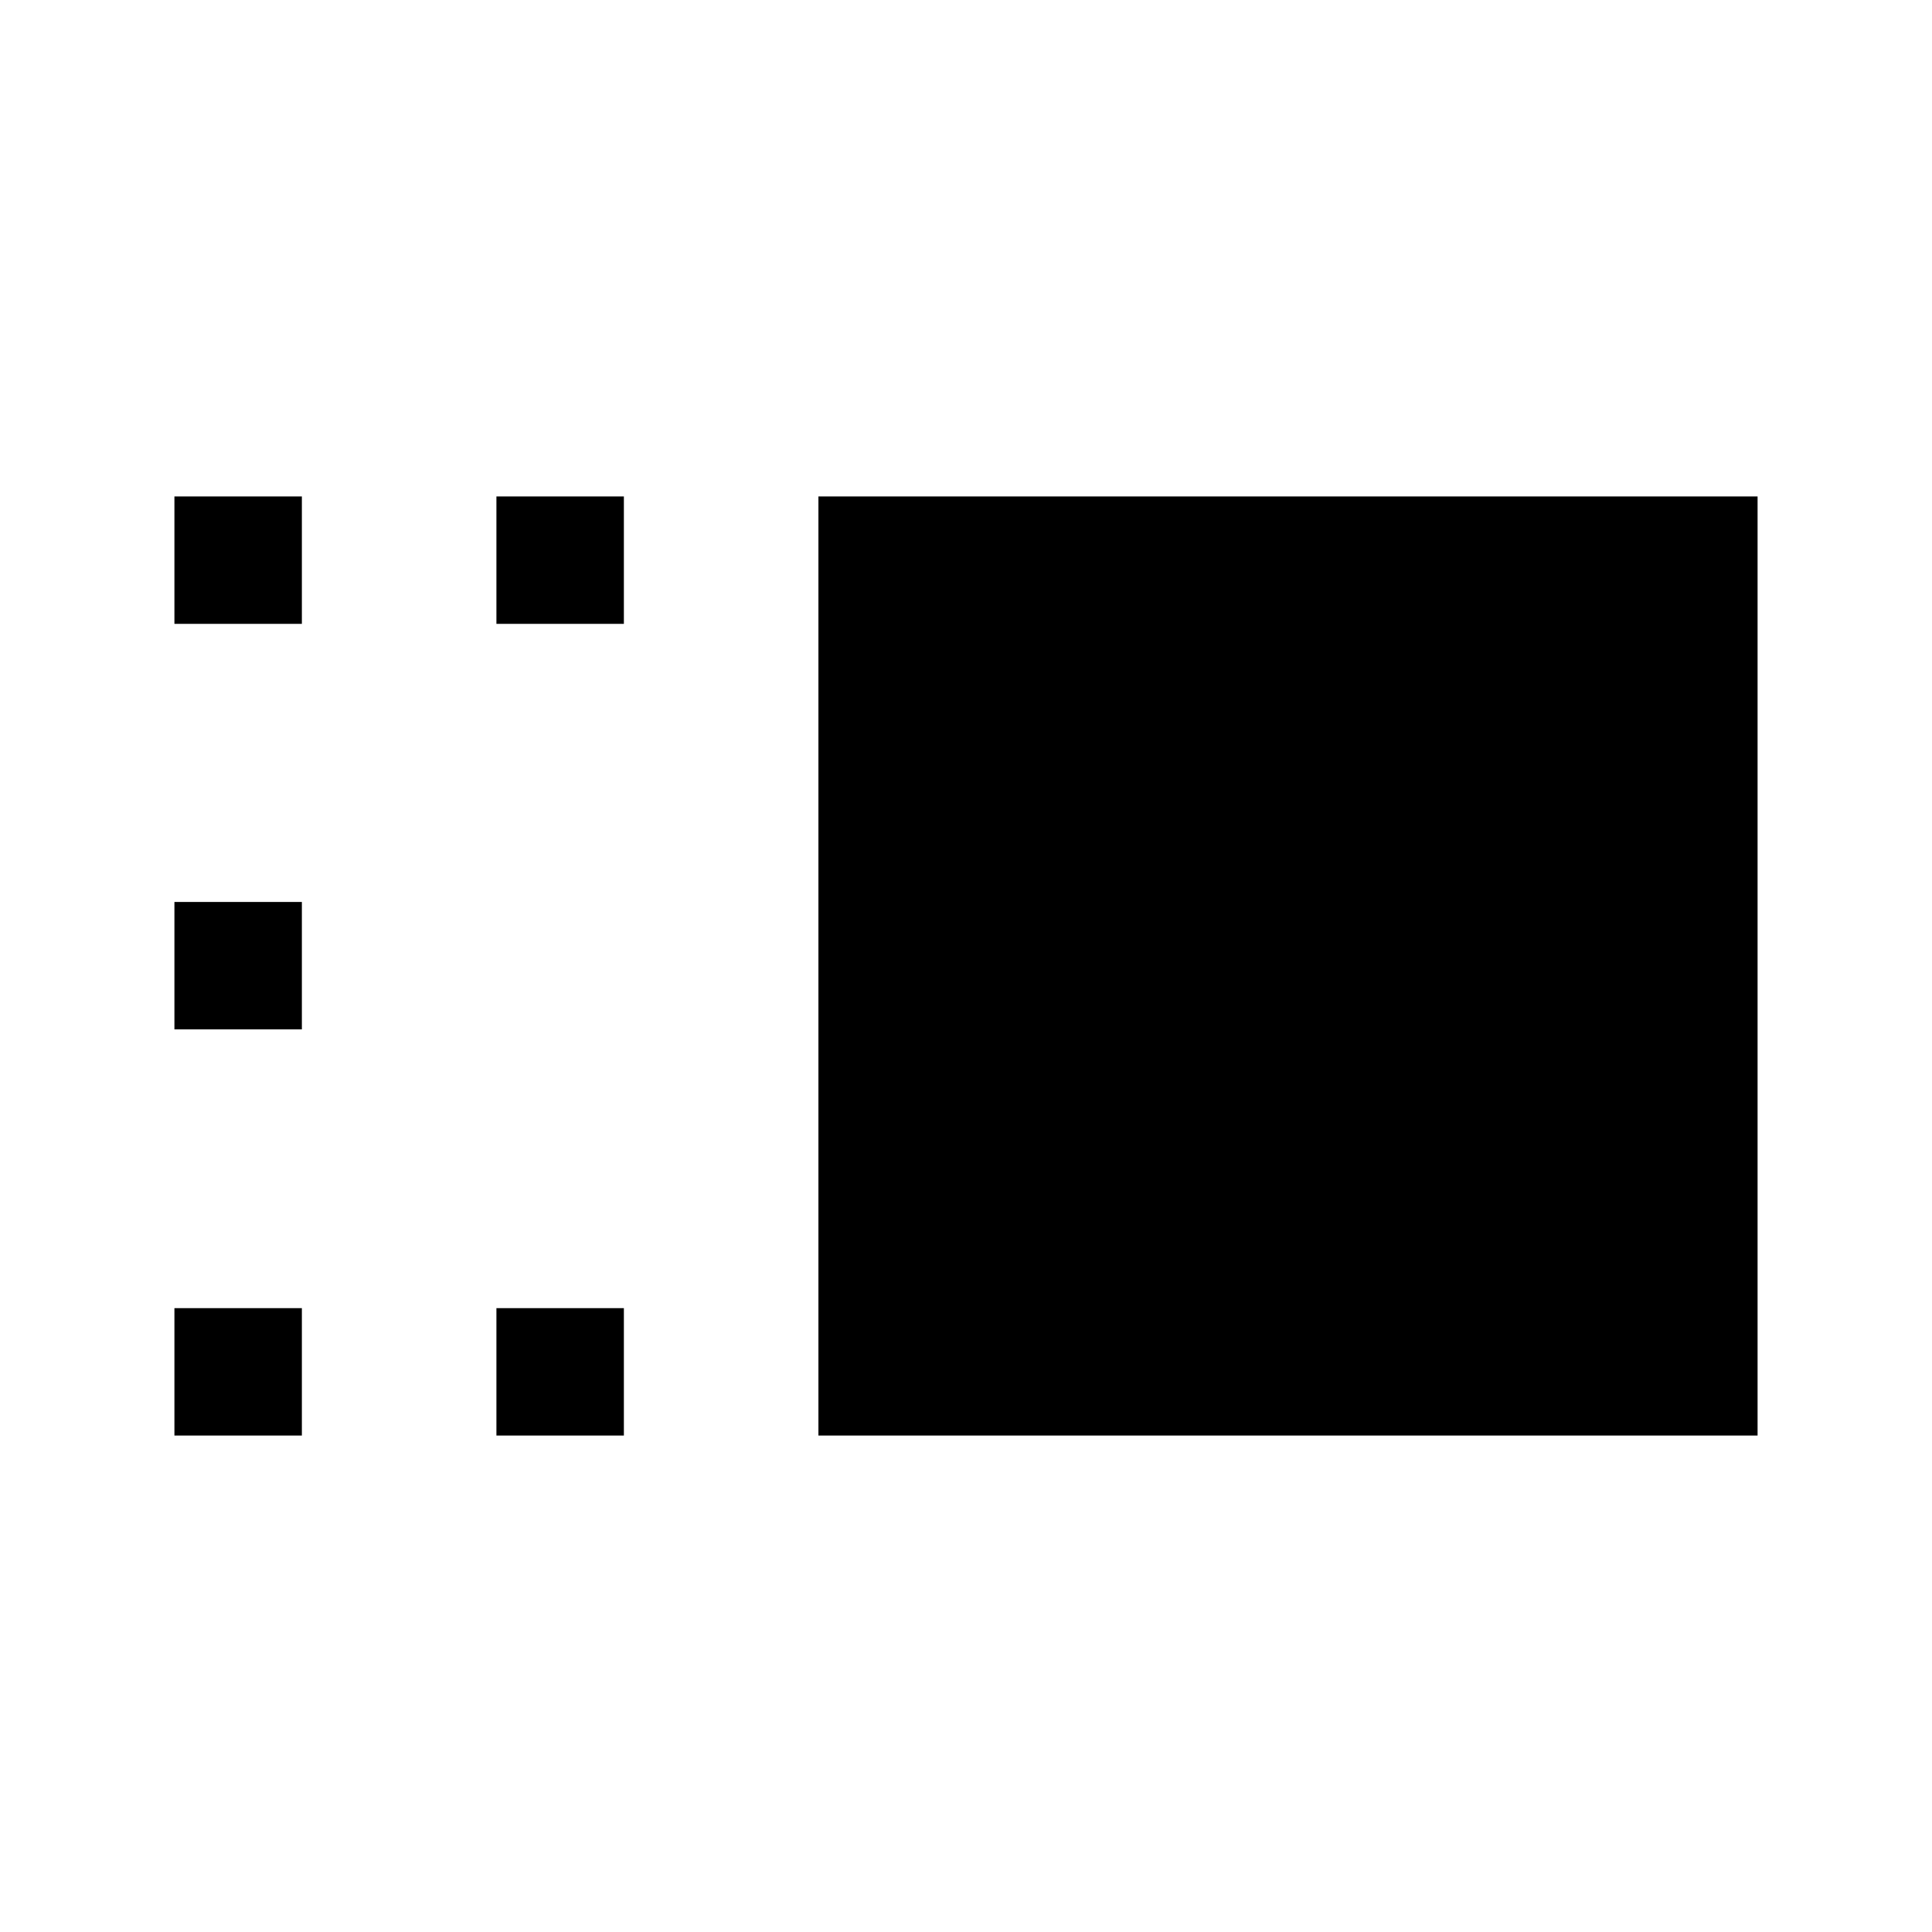 <svg xmlns="http://www.w3.org/2000/svg" height="40" viewBox="0 -960 960 960" width="40"><path d="M406.67-246.67v-466.66h466.66v466.66H406.67Zm-160 0V-310H310v63.33h-63.33Zm0-403.33v-63.33H310V-650h-63.33Zm-160 403.33V-310H150v63.33H86.67Zm0-201.83v-63.33H150v63.33H86.67Zm0-201.5v-63.33H150V-650H86.67Z"/></svg>